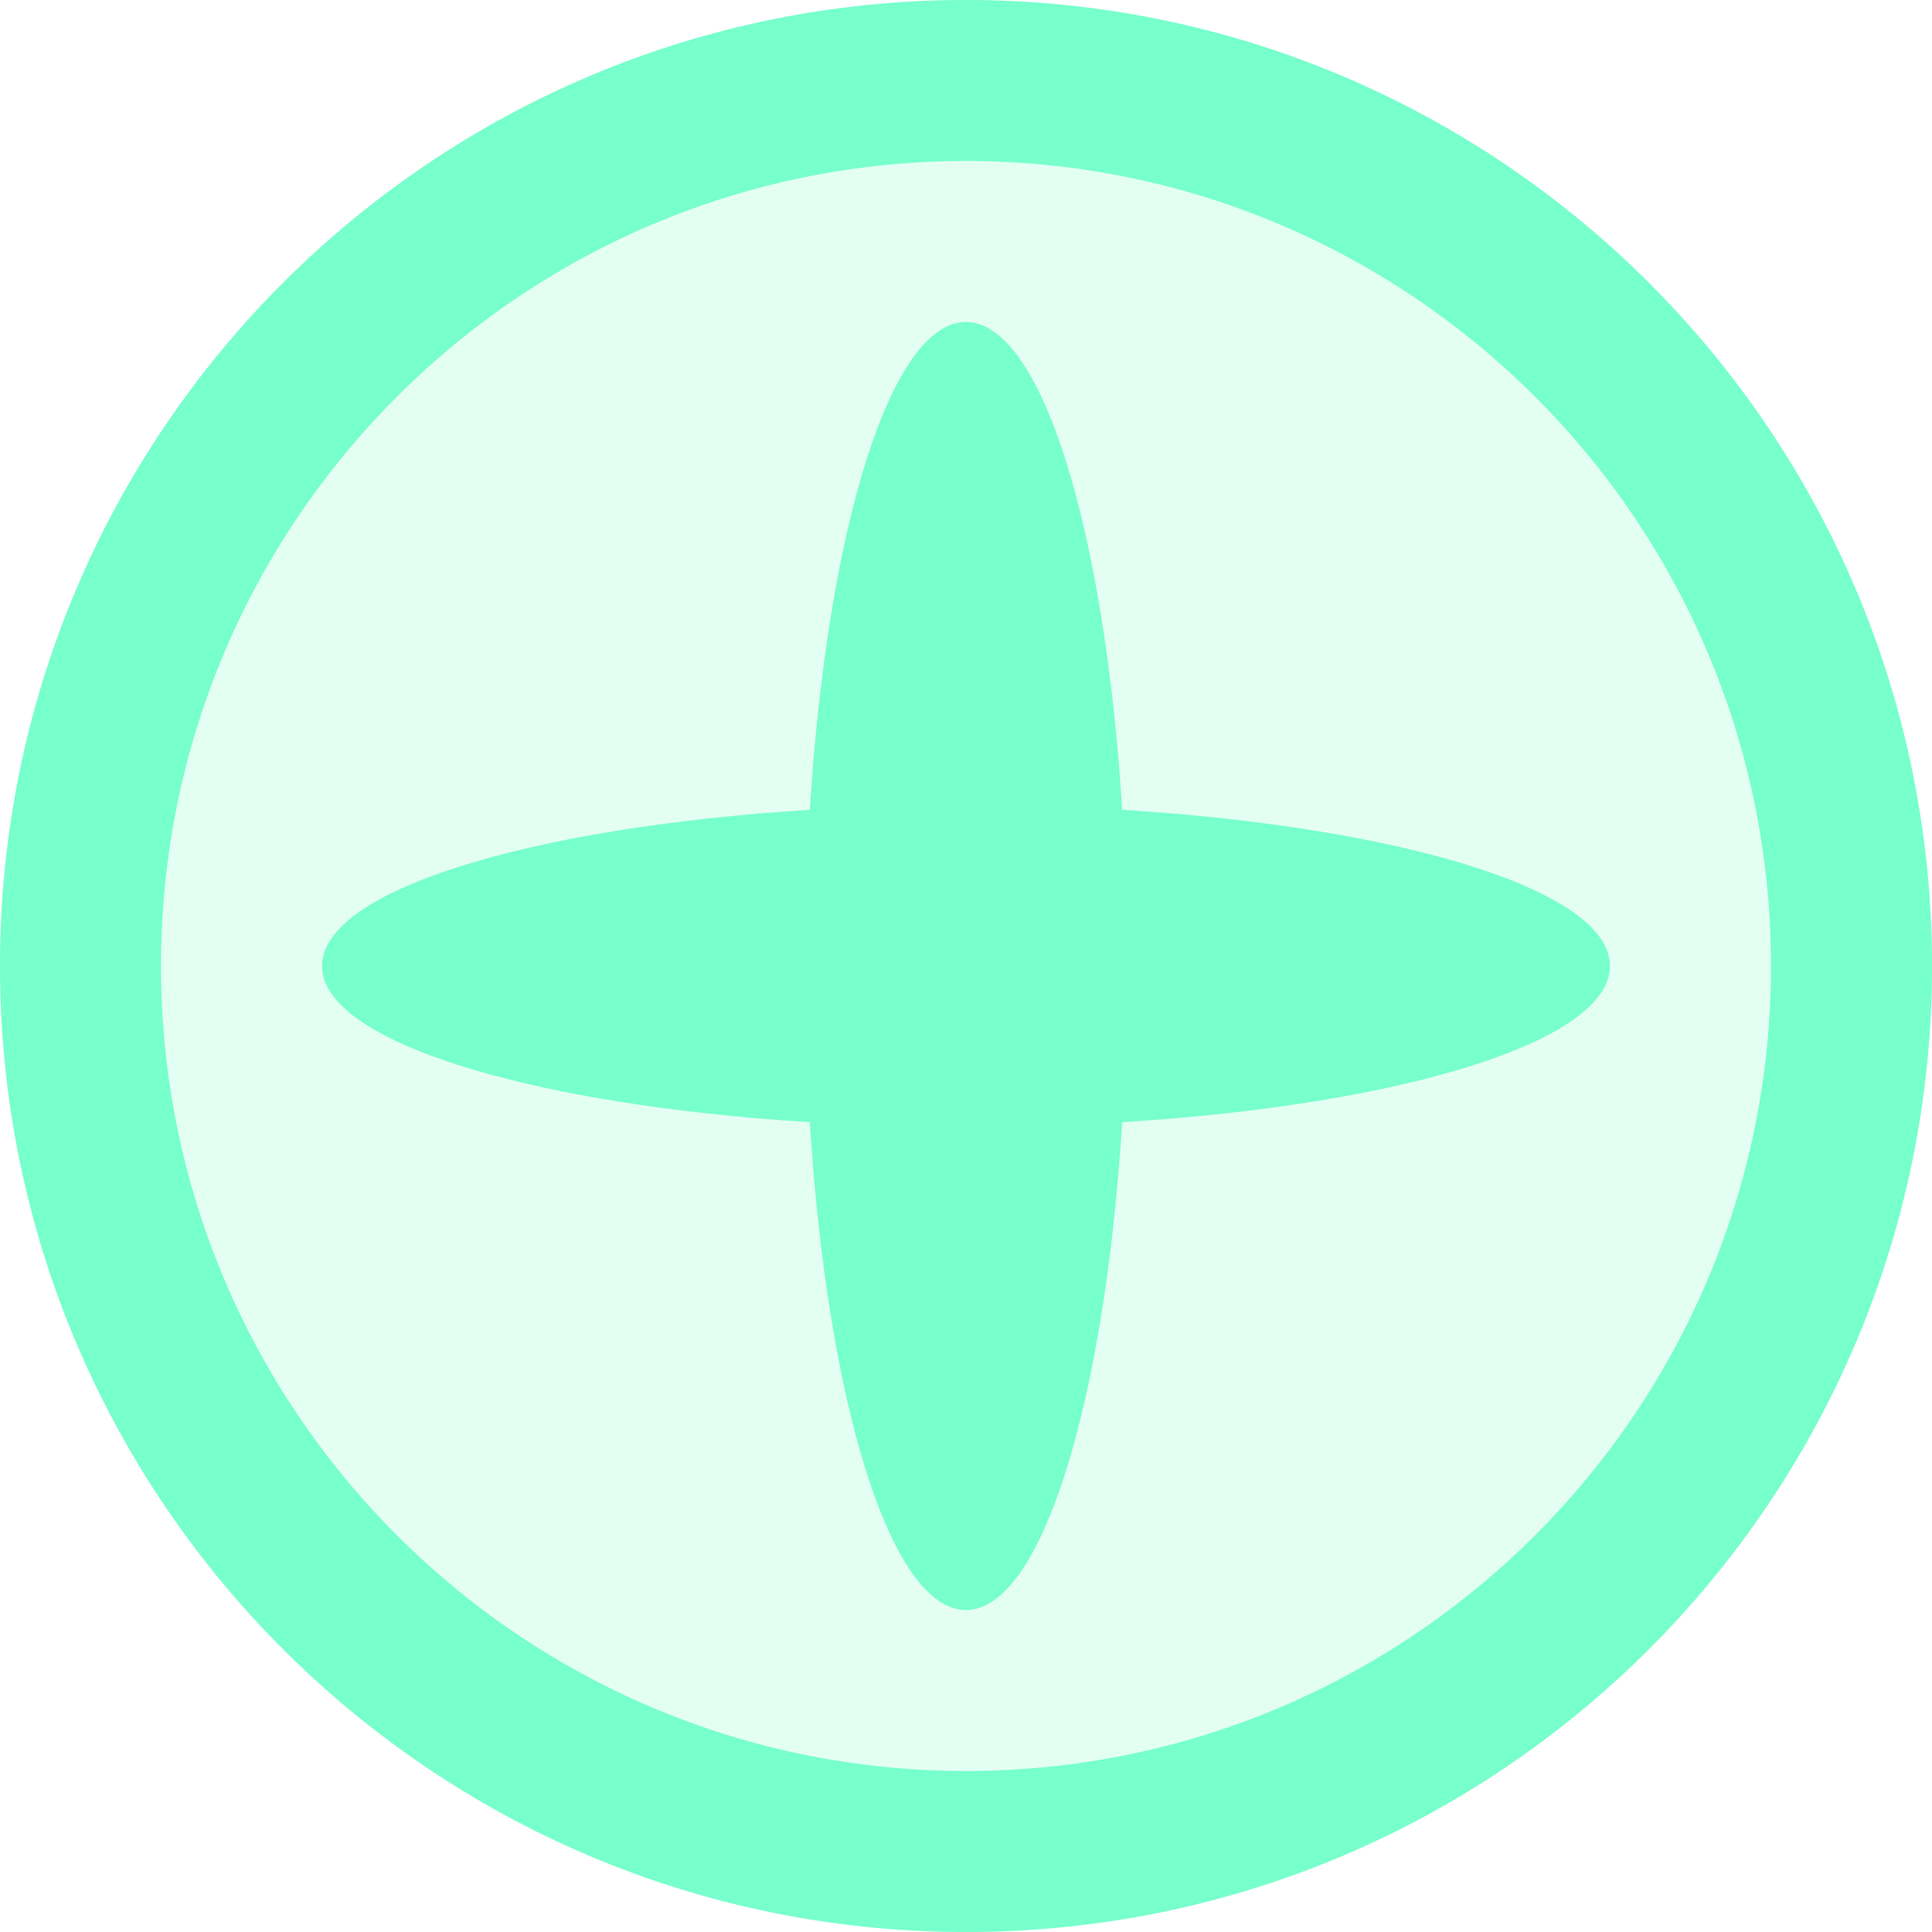 <svg width="12" height="12" viewBox="0 0 12 12" fill="none" xmlns="http://www.w3.org/2000/svg">
<path d="M12 6C12 9.314 9.314 12 6 12C2.686 12 0 9.314 0 6C0 2.686 2.686 0 6 0C9.314 0 12 2.686 12 6Z" fill="#77FFCC" fill-opacity="0.2"/>
<path fill-rule="evenodd" clip-rule="evenodd" d="M6 11C8.761 11 11 8.761 11 6C11 3.239 8.761 1 6 1C3.239 1 1 3.239 1 6C1 8.761 3.239 11 6 11ZM6 12C9.314 12 12 9.314 12 6C12 2.686 9.314 0 6 0C2.686 0 0 2.686 0 6C0 9.314 2.686 12 6 12Z" fill="#77FFCC"/>
<path fill-rule="evenodd" clip-rule="evenodd" d="M5.03 6.97C5.138 8.711 5.531 10 6 10C6.469 10 6.862 8.711 6.97 6.97C8.711 6.862 10 6.469 10 6C10 5.531 8.711 5.138 6.97 5.03C6.862 3.289 6.469 2 6 2C5.531 2 5.138 3.289 5.03 5.03C3.289 5.138 2 5.531 2 6C2 6.469 3.289 6.862 5.03 6.97Z" fill="#77FFCC"/>
</svg>
